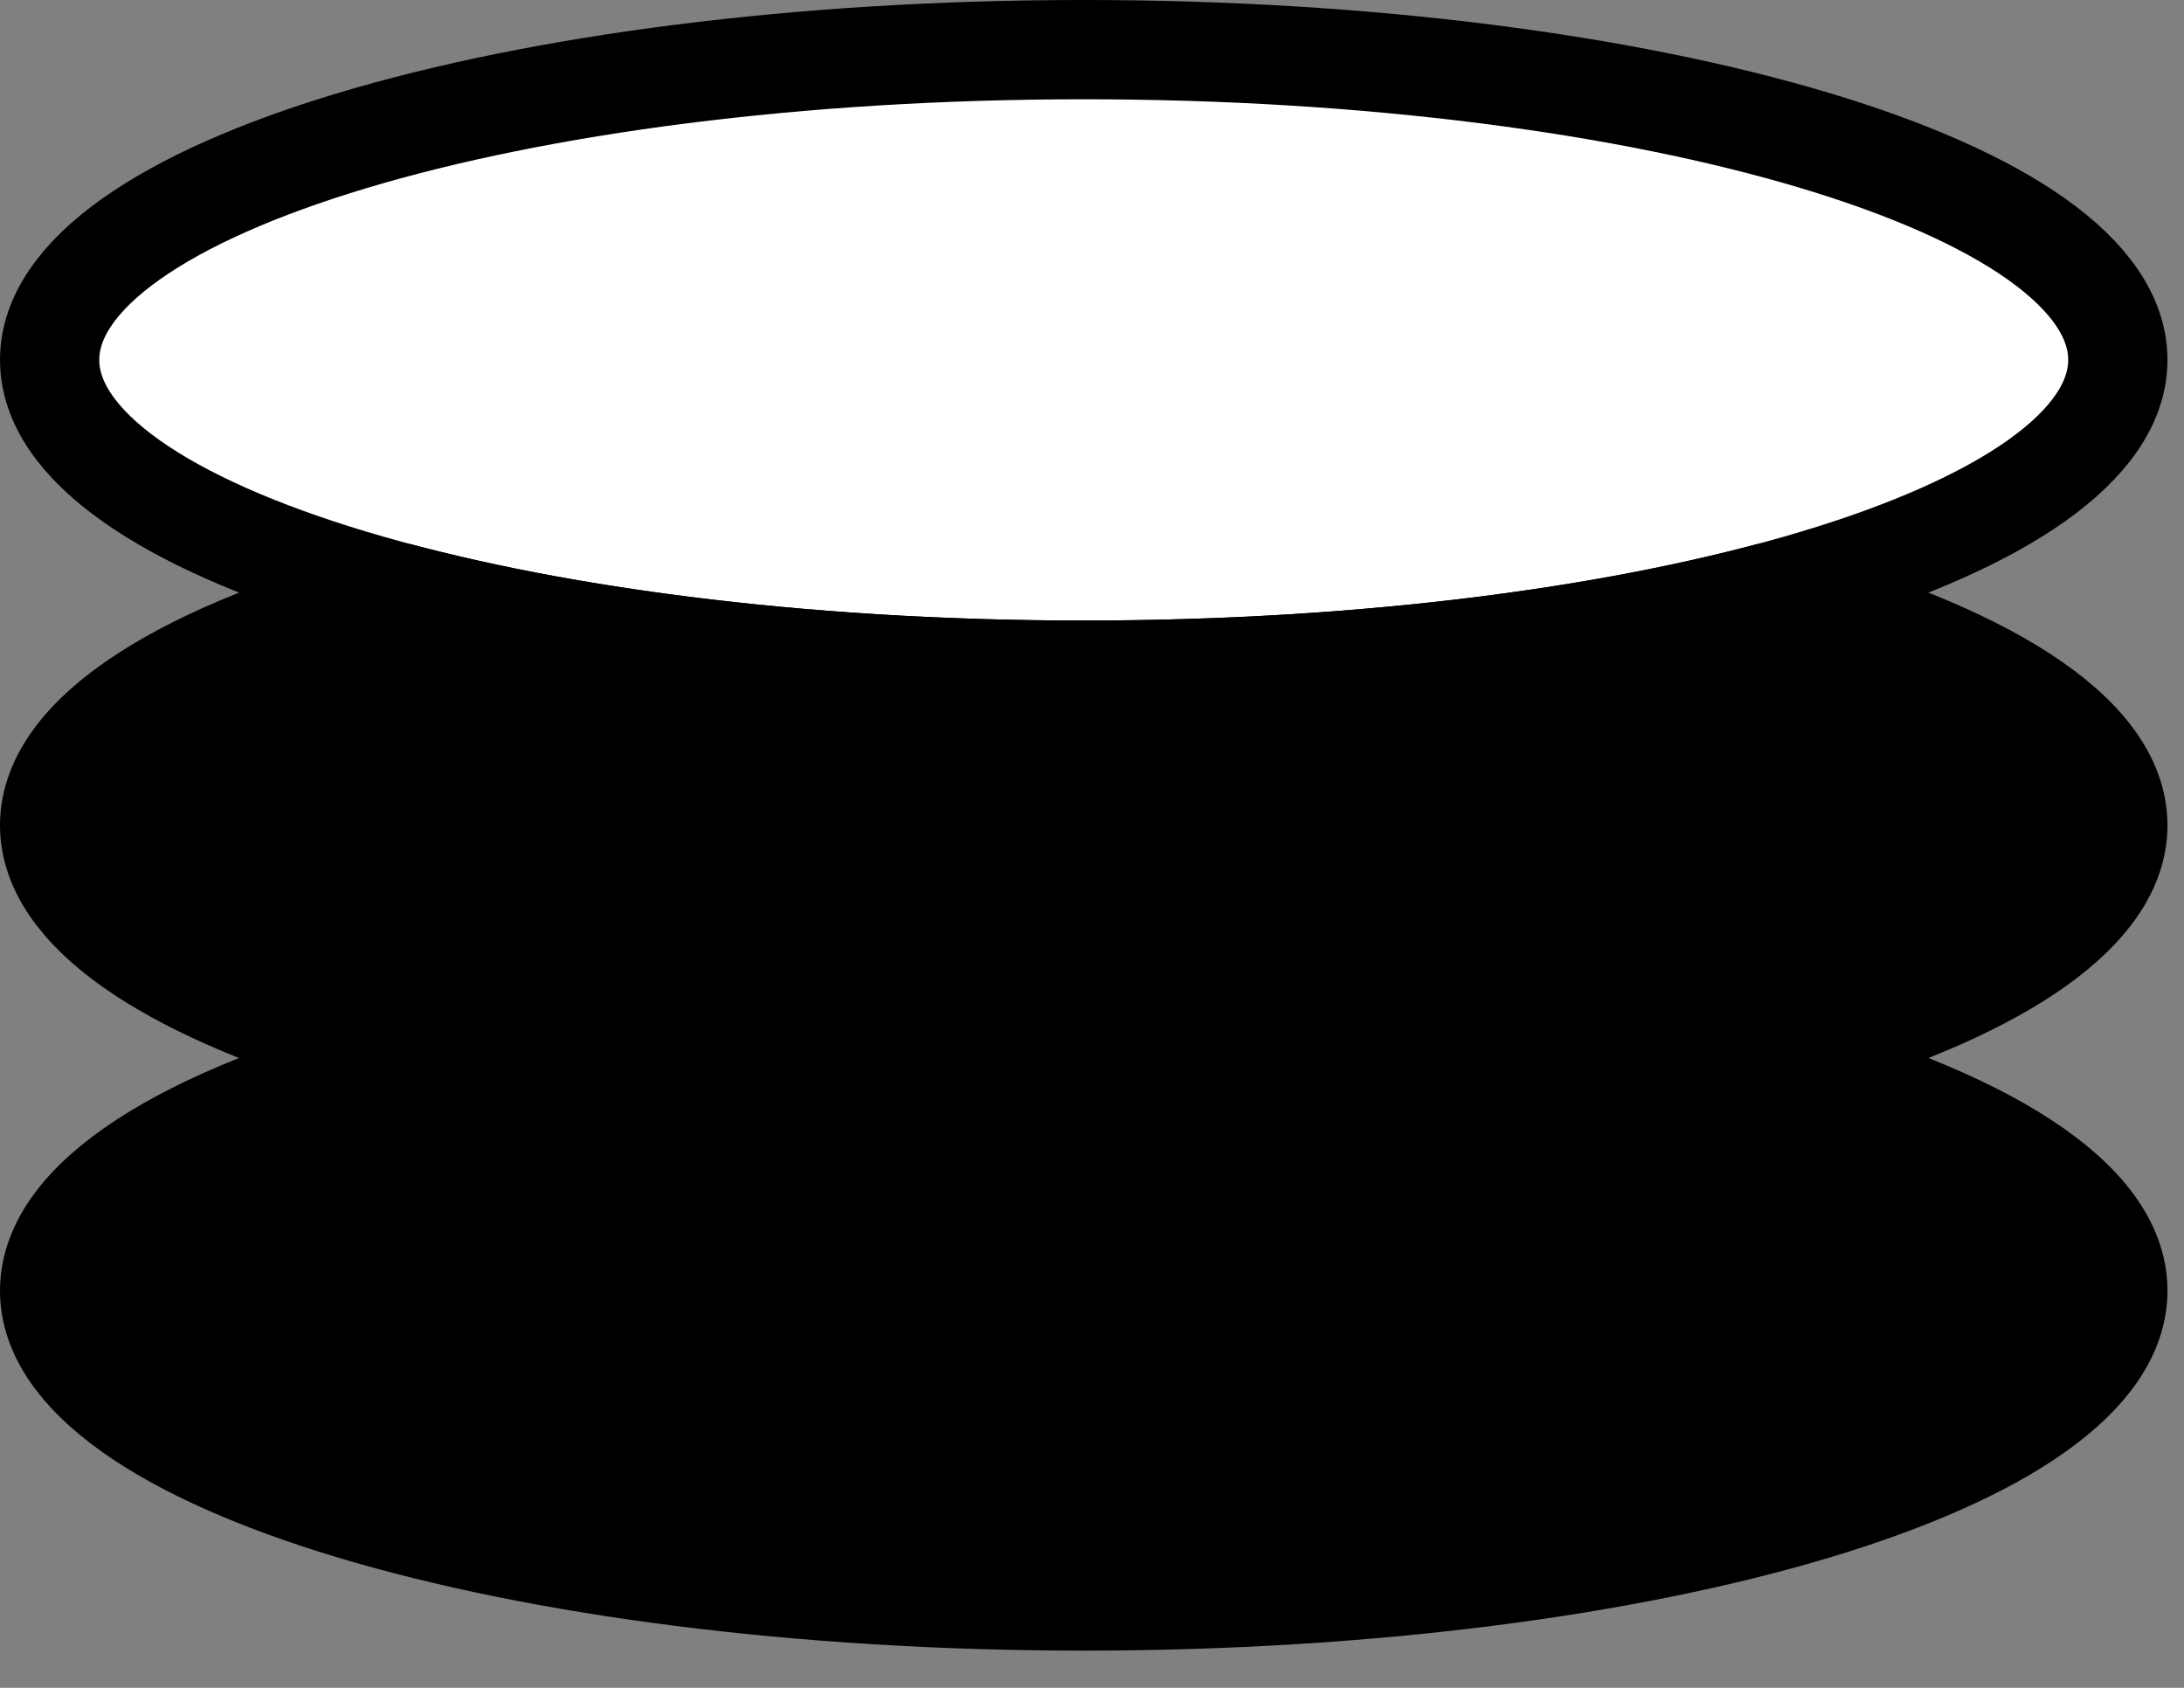 <svg width="44" height="34" viewBox="0 0 44 34" fill="none" xmlns="http://www.w3.org/2000/svg">
<rect x="0" y="0" width="44" height="34" fill="#808080" stroke="none"/>
<path d="M21.833 13.5C33.339 13.5 42.667 10.702 42.667 7.25C42.667 3.798 33.339 1 21.833 1C10.327 1 1 3.798 1 7.25C1 10.702 10.327 13.5 21.833 13.5Z" fill="white" stroke="black" style="fill:white;fill-opacity:1;stroke:black;stroke-opacity:1;" stroke-width="2" stroke-linecap="round" stroke-linejoin="round"/>
<path d="M8.053 11.938C3.728 13.083 1 14.758 1 16.625C1 20.077 10.327 22.875 21.833 22.875C33.339 22.875 42.667 20.077 42.667 16.625C42.667 14.758 39.939 13.083 35.614 11.938C31.941 12.91 27.117 13.5 21.833 13.5C16.55 13.5 11.726 12.91 8.053 11.938Z" fill="#0F9D8F" stroke="black" style="fill:#0F9D8F;fill:color(display-p3 0.059 0.616 0.561);fill-opacity:1;stroke:black;stroke-opacity:1;" stroke-width="2" stroke-linecap="round" stroke-linejoin="round"/>
<path d="M8.053 21.312C3.728 22.458 1 24.133 1 26C1 29.452 10.327 32.25 21.833 32.25C33.339 32.25 42.667 29.452 42.667 26C42.667 24.133 39.939 22.458 35.614 21.312C31.941 22.285 27.117 22.875 21.833 22.875C16.55 22.875 11.726 22.285 8.053 21.312Z" fill="#0F9D8F" stroke="black" style="fill:#0F9D8F;fill:color(display-p3 0.059 0.616 0.561);fill-opacity:1;stroke:black;stroke-opacity:1;" stroke-width="2" stroke-linecap="round" stroke-linejoin="round"/>
</svg>
